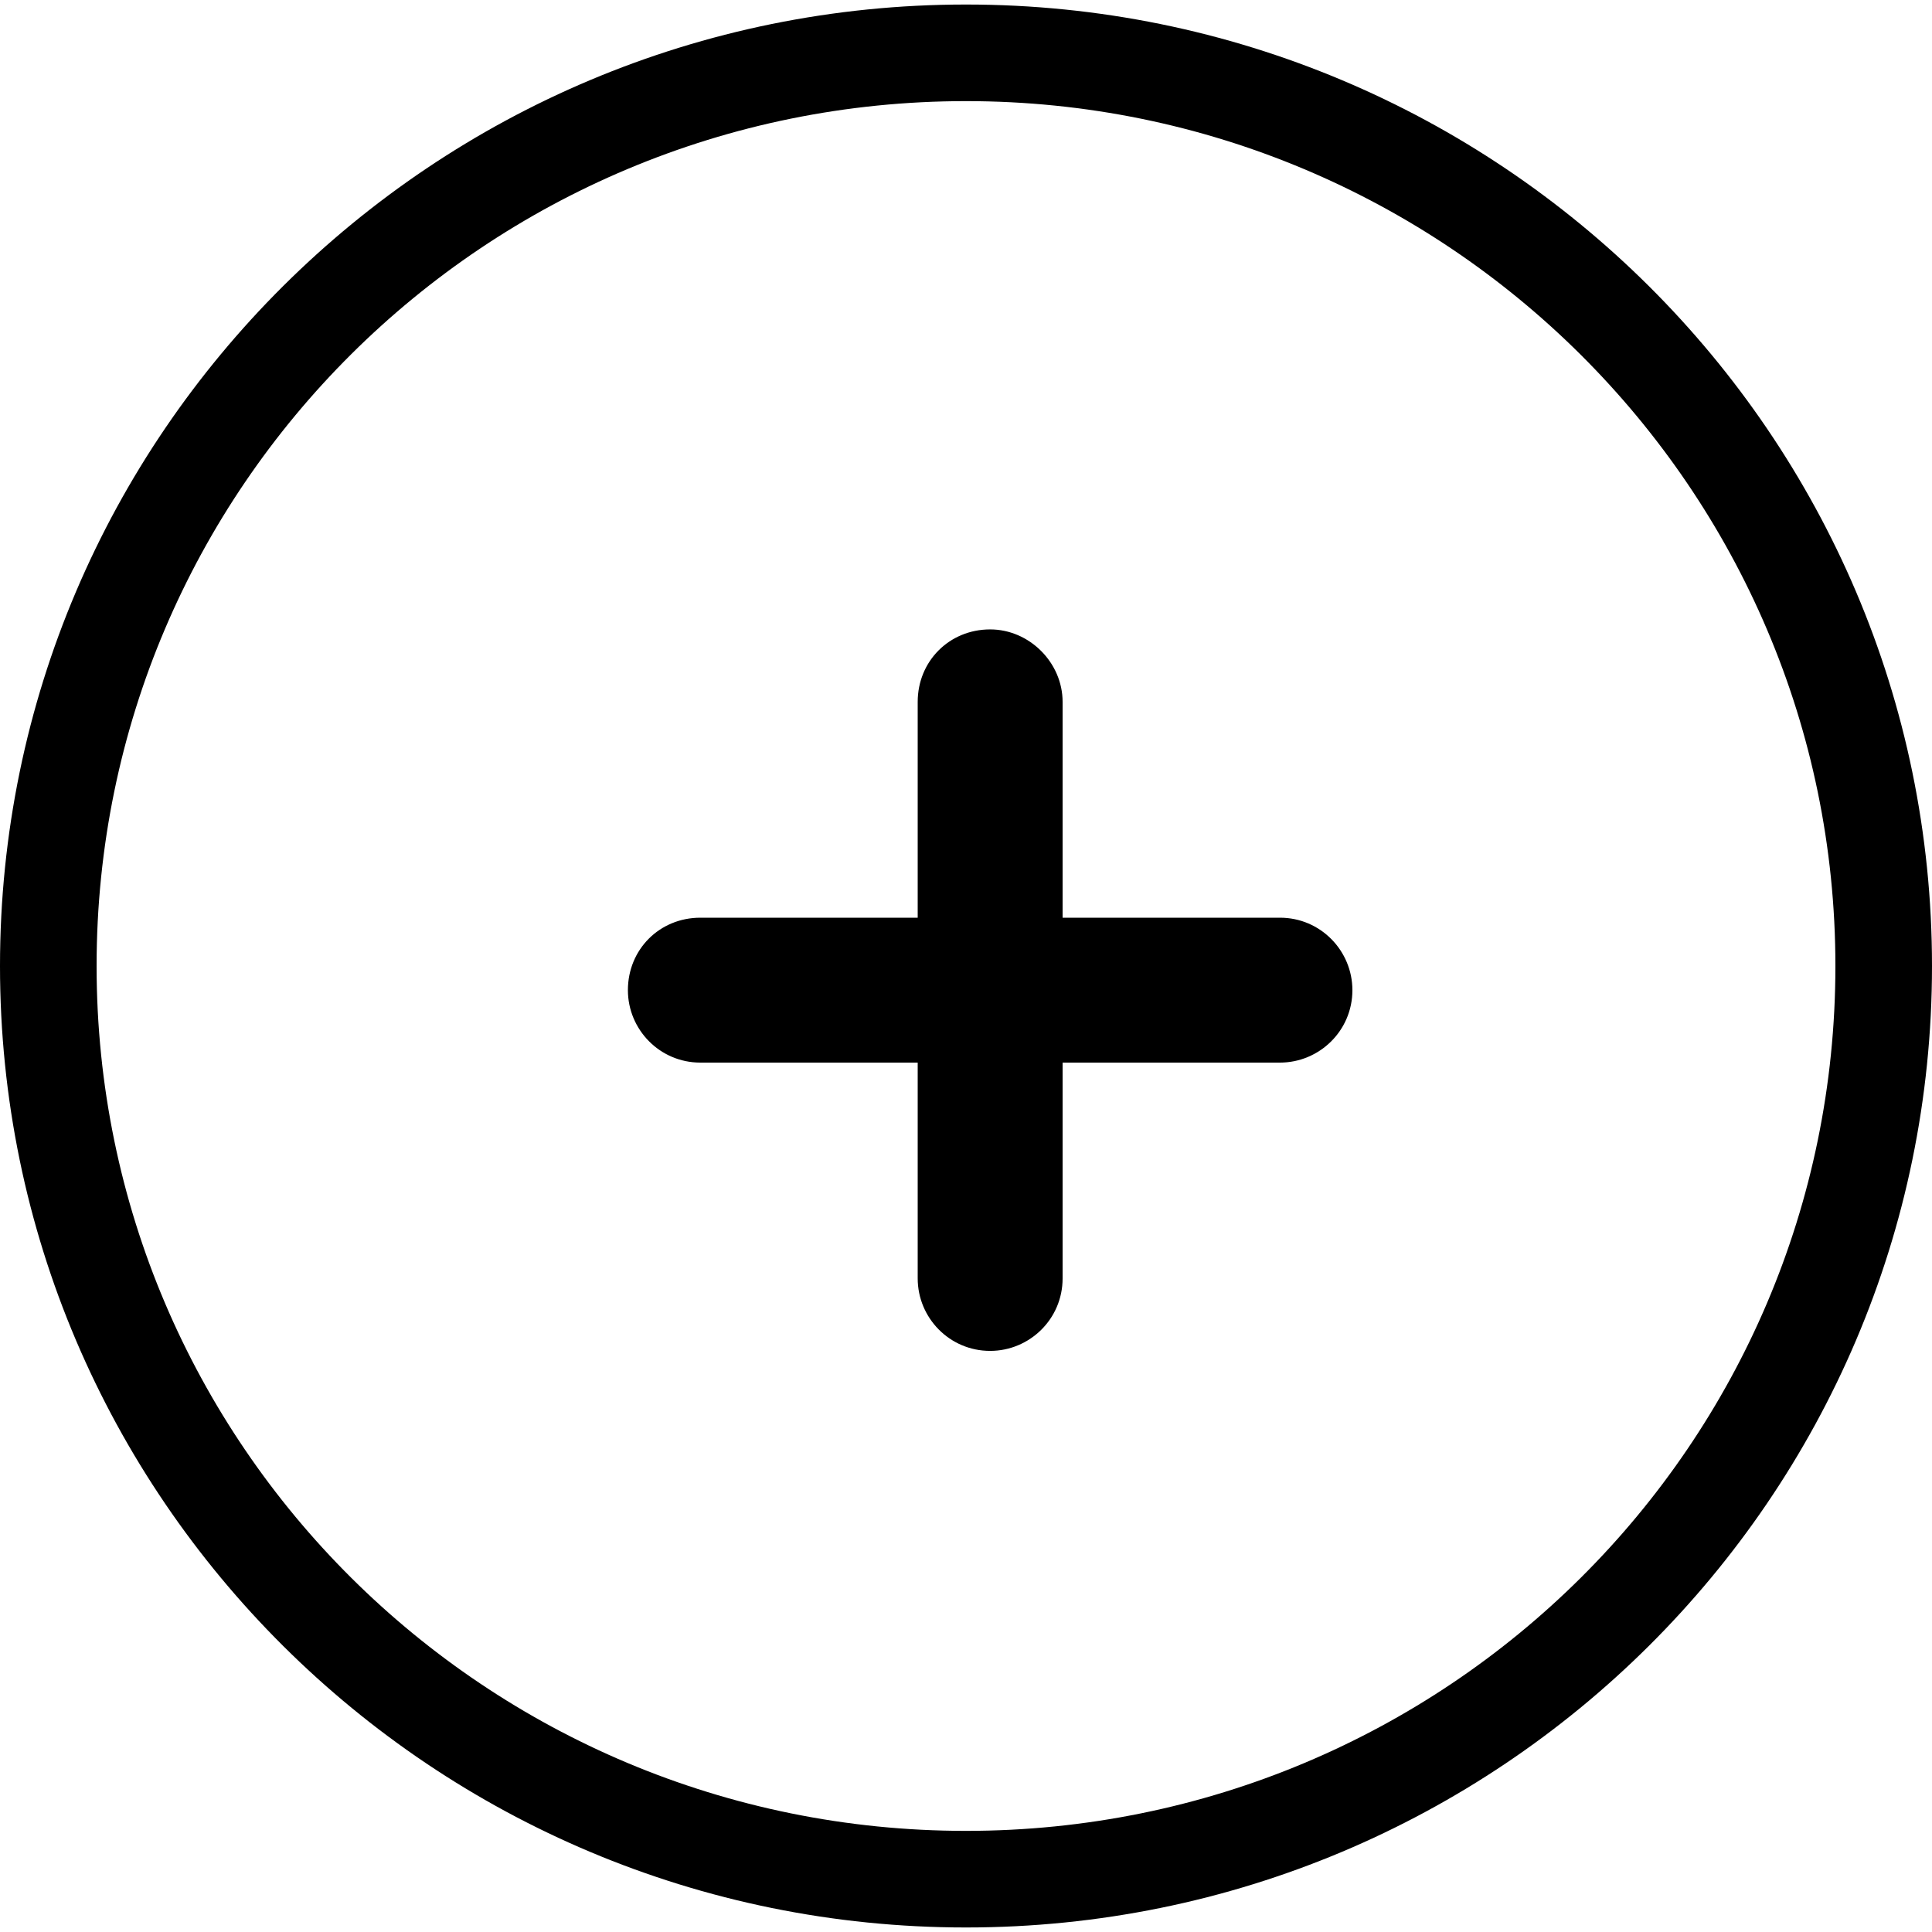 <svg version="1.1" id="icons_1_" xmlns="http://www.w3.org/2000/svg" x="0" y="0" viewBox="0 0 128 128" style="enable-background:new 0 0 128 128" xml:space="preserve"><style>.st0{display:none}.st1{display:inline}.st2{}</style><g id="row1_1_"><g id="_x36__2_"><path class="st2" d="M64 .3C28.7.3 0 28.8 0 64s28.7 63.7 64 63.7 64-28.5 64-63.7S99.3.3 64 .3zm0 121C32.2 121.3 6.4 95.7 6.4 64 6.4 32.3 32.2 6.7 64 6.7s57.6 25.7 57.6 57.3c0 31.7-25.8 57.3-57.6 57.3zm20.8-60.5H70.4V46.5c0-2.6-2.2-4.8-4.8-4.8-2.7 0-4.8 2.1-4.8 4.8v14.3H46.4c-2.7 0-4.8 2.1-4.8 4.8 0 2.6 2.1 4.8 4.8 4.8h14.4v14.3c0 2.6 2.1 4.8 4.8 4.8 2.6 0 4.8-2.1 4.8-4.8V70.4h14.4c2.6 0 4.8-2.1 4.8-4.8 0-2.6-2.1-4.8-4.8-4.8z" id="plus_transparent"/></g></g></svg>